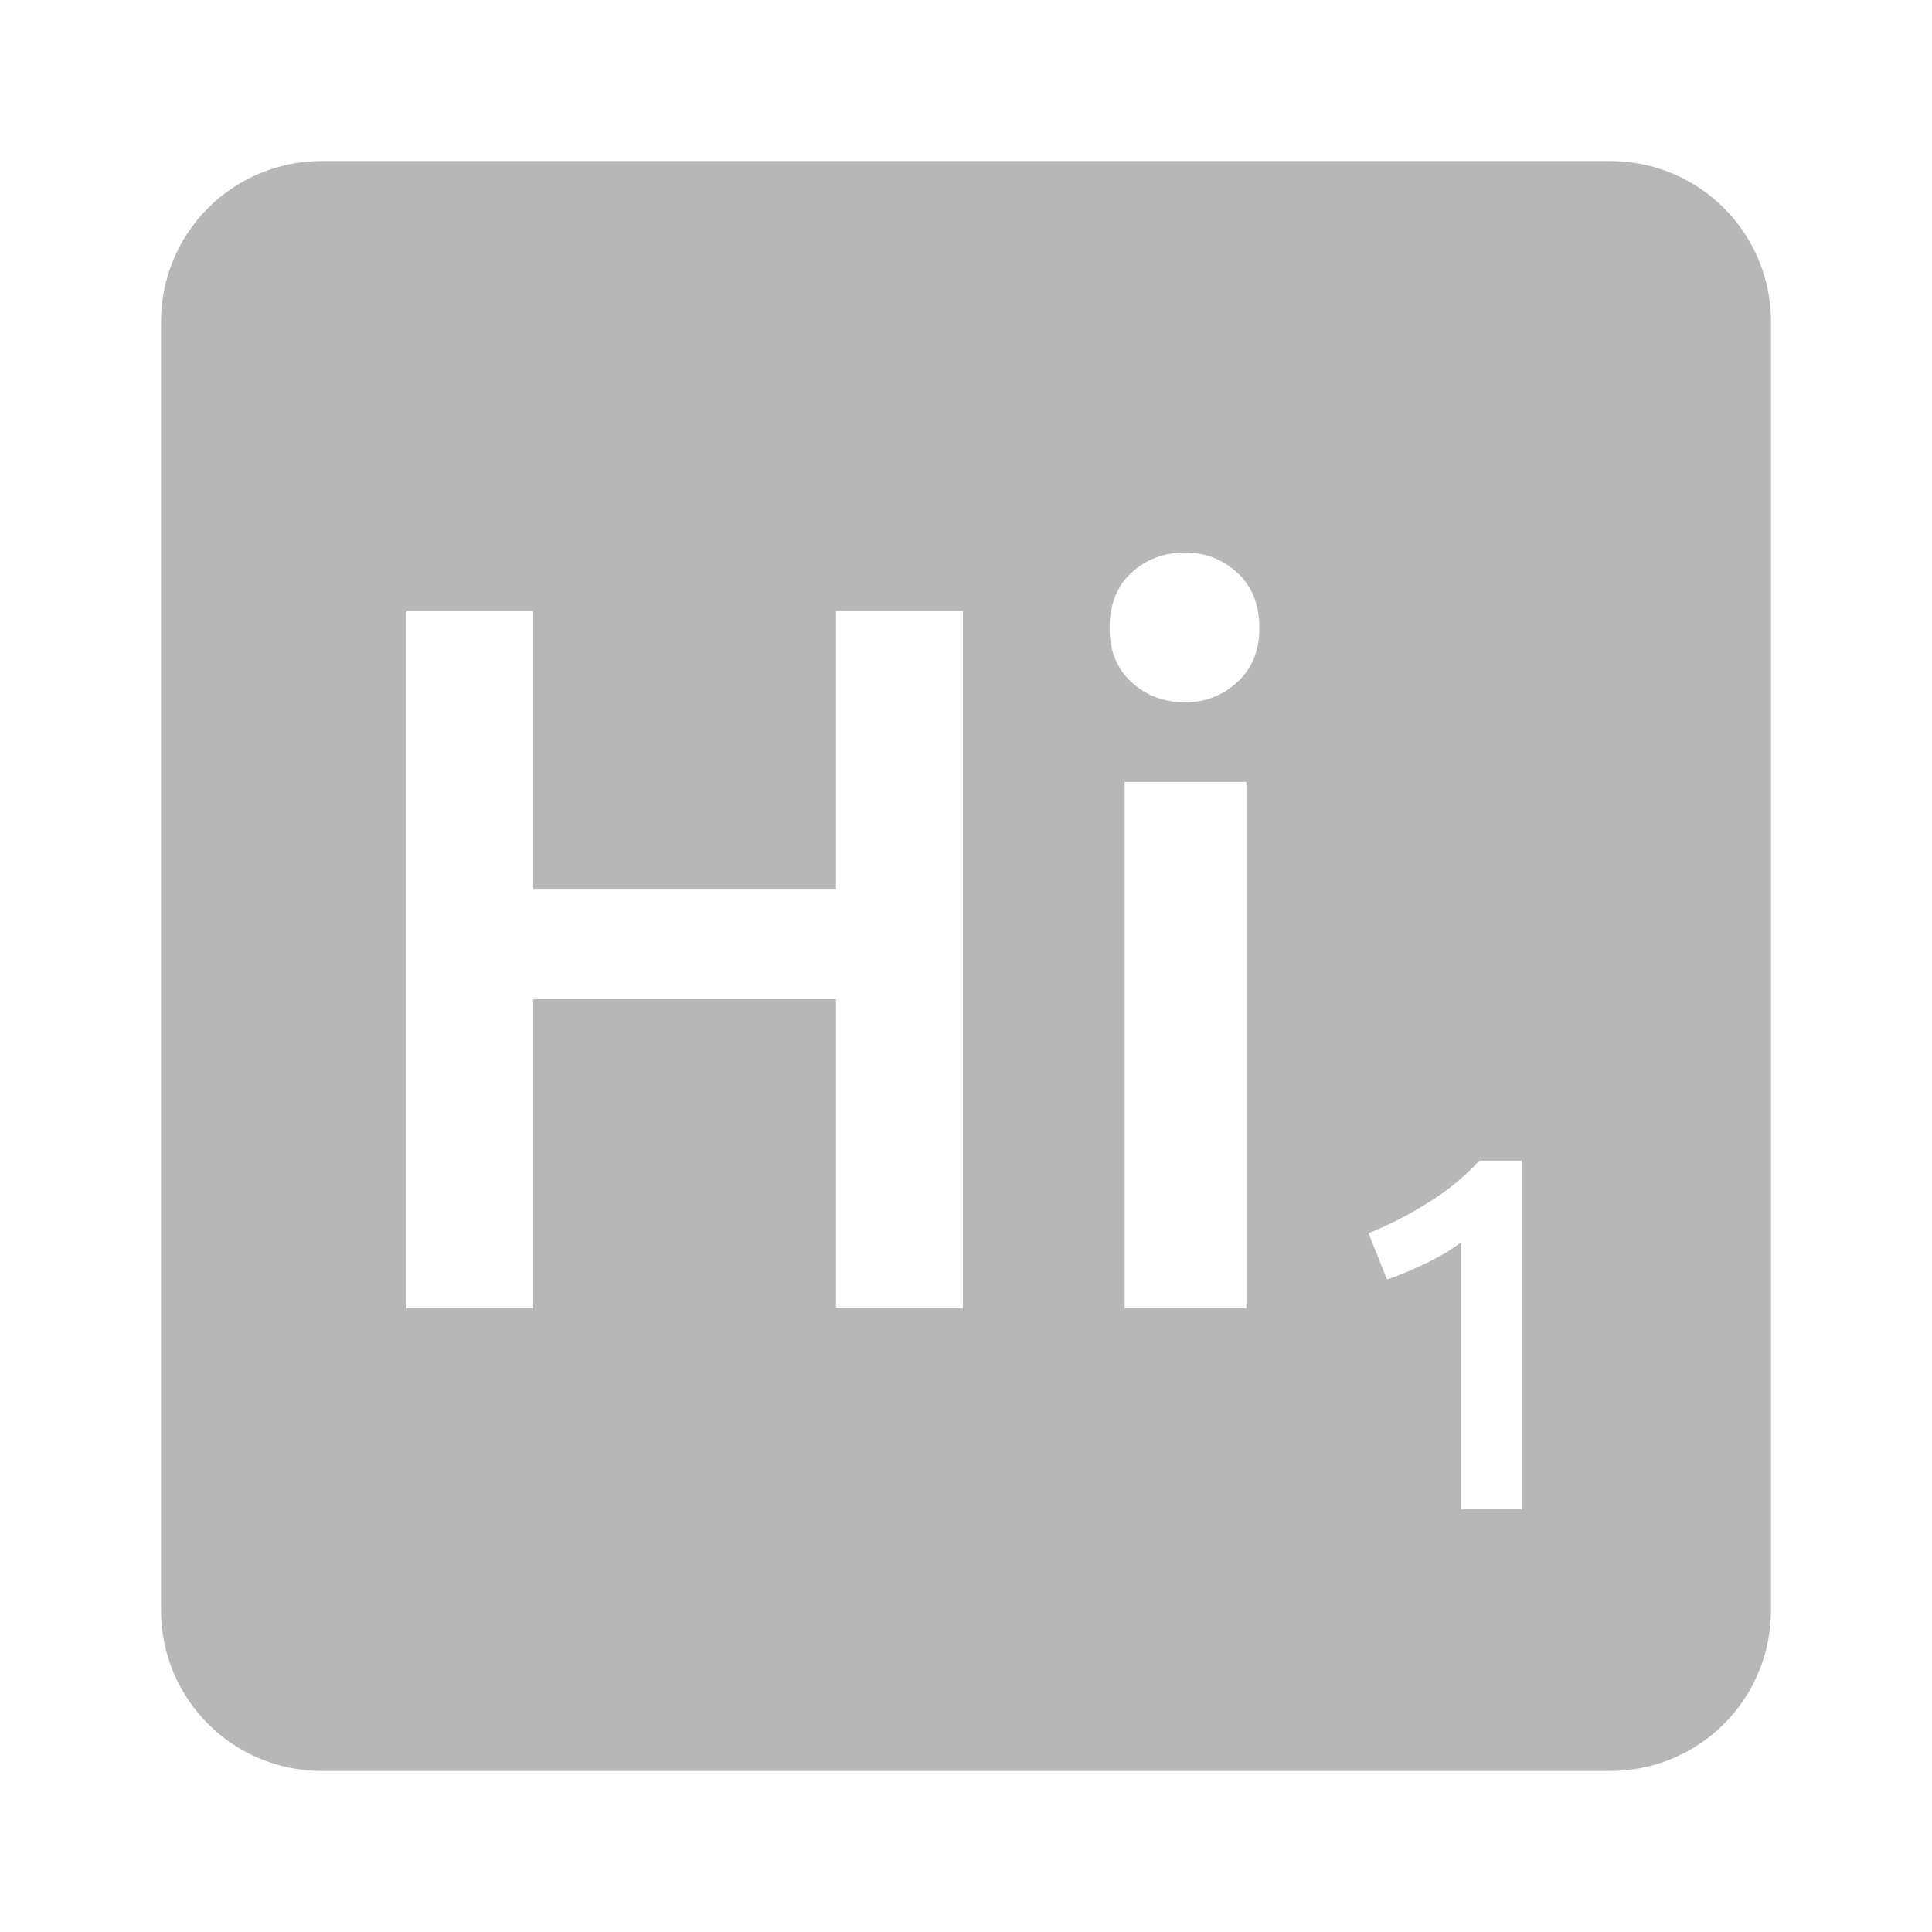<svg viewBox="0 0 24 24" xmlns="http://www.w3.org/2000/svg">
 <path d="m4 2c-1.108 0-2 .892-2 2v16c0 1.108.892 2 2 2h16c1.108 0 2-.892 2-2v-16c0-1.108-.892-2-2-2zm10.721 4.863c.25 0 .465.083.648.25.183.167.275.396.275.688 0 .283-.092.507-.275.674-.183.167-.398.25-.648.25-.258 0-.481-.083-.664-.25-.183-.167-.273-.39-.273-.674 0-.292.09-.521.273-.688.183-.167.406-.25.664-.25zm-9.672.725h1.574v3.463h3.762v-3.463h1.576v8.662h-1.576v-3.838h-3.762v3.838h-1.574zm8.922 2.125h1.512v6.537h-1.512zm4.404 4.705h.531v4.332h-.756v-3.318c-.113.088-.255.173-.426.256-.171.083-.336.153-.494.207l-.23-.576c.242-.096.483-.219.725-.369.246-.15.463-.327.65-.531z" fill="#b7b7b7"/>
</svg>

